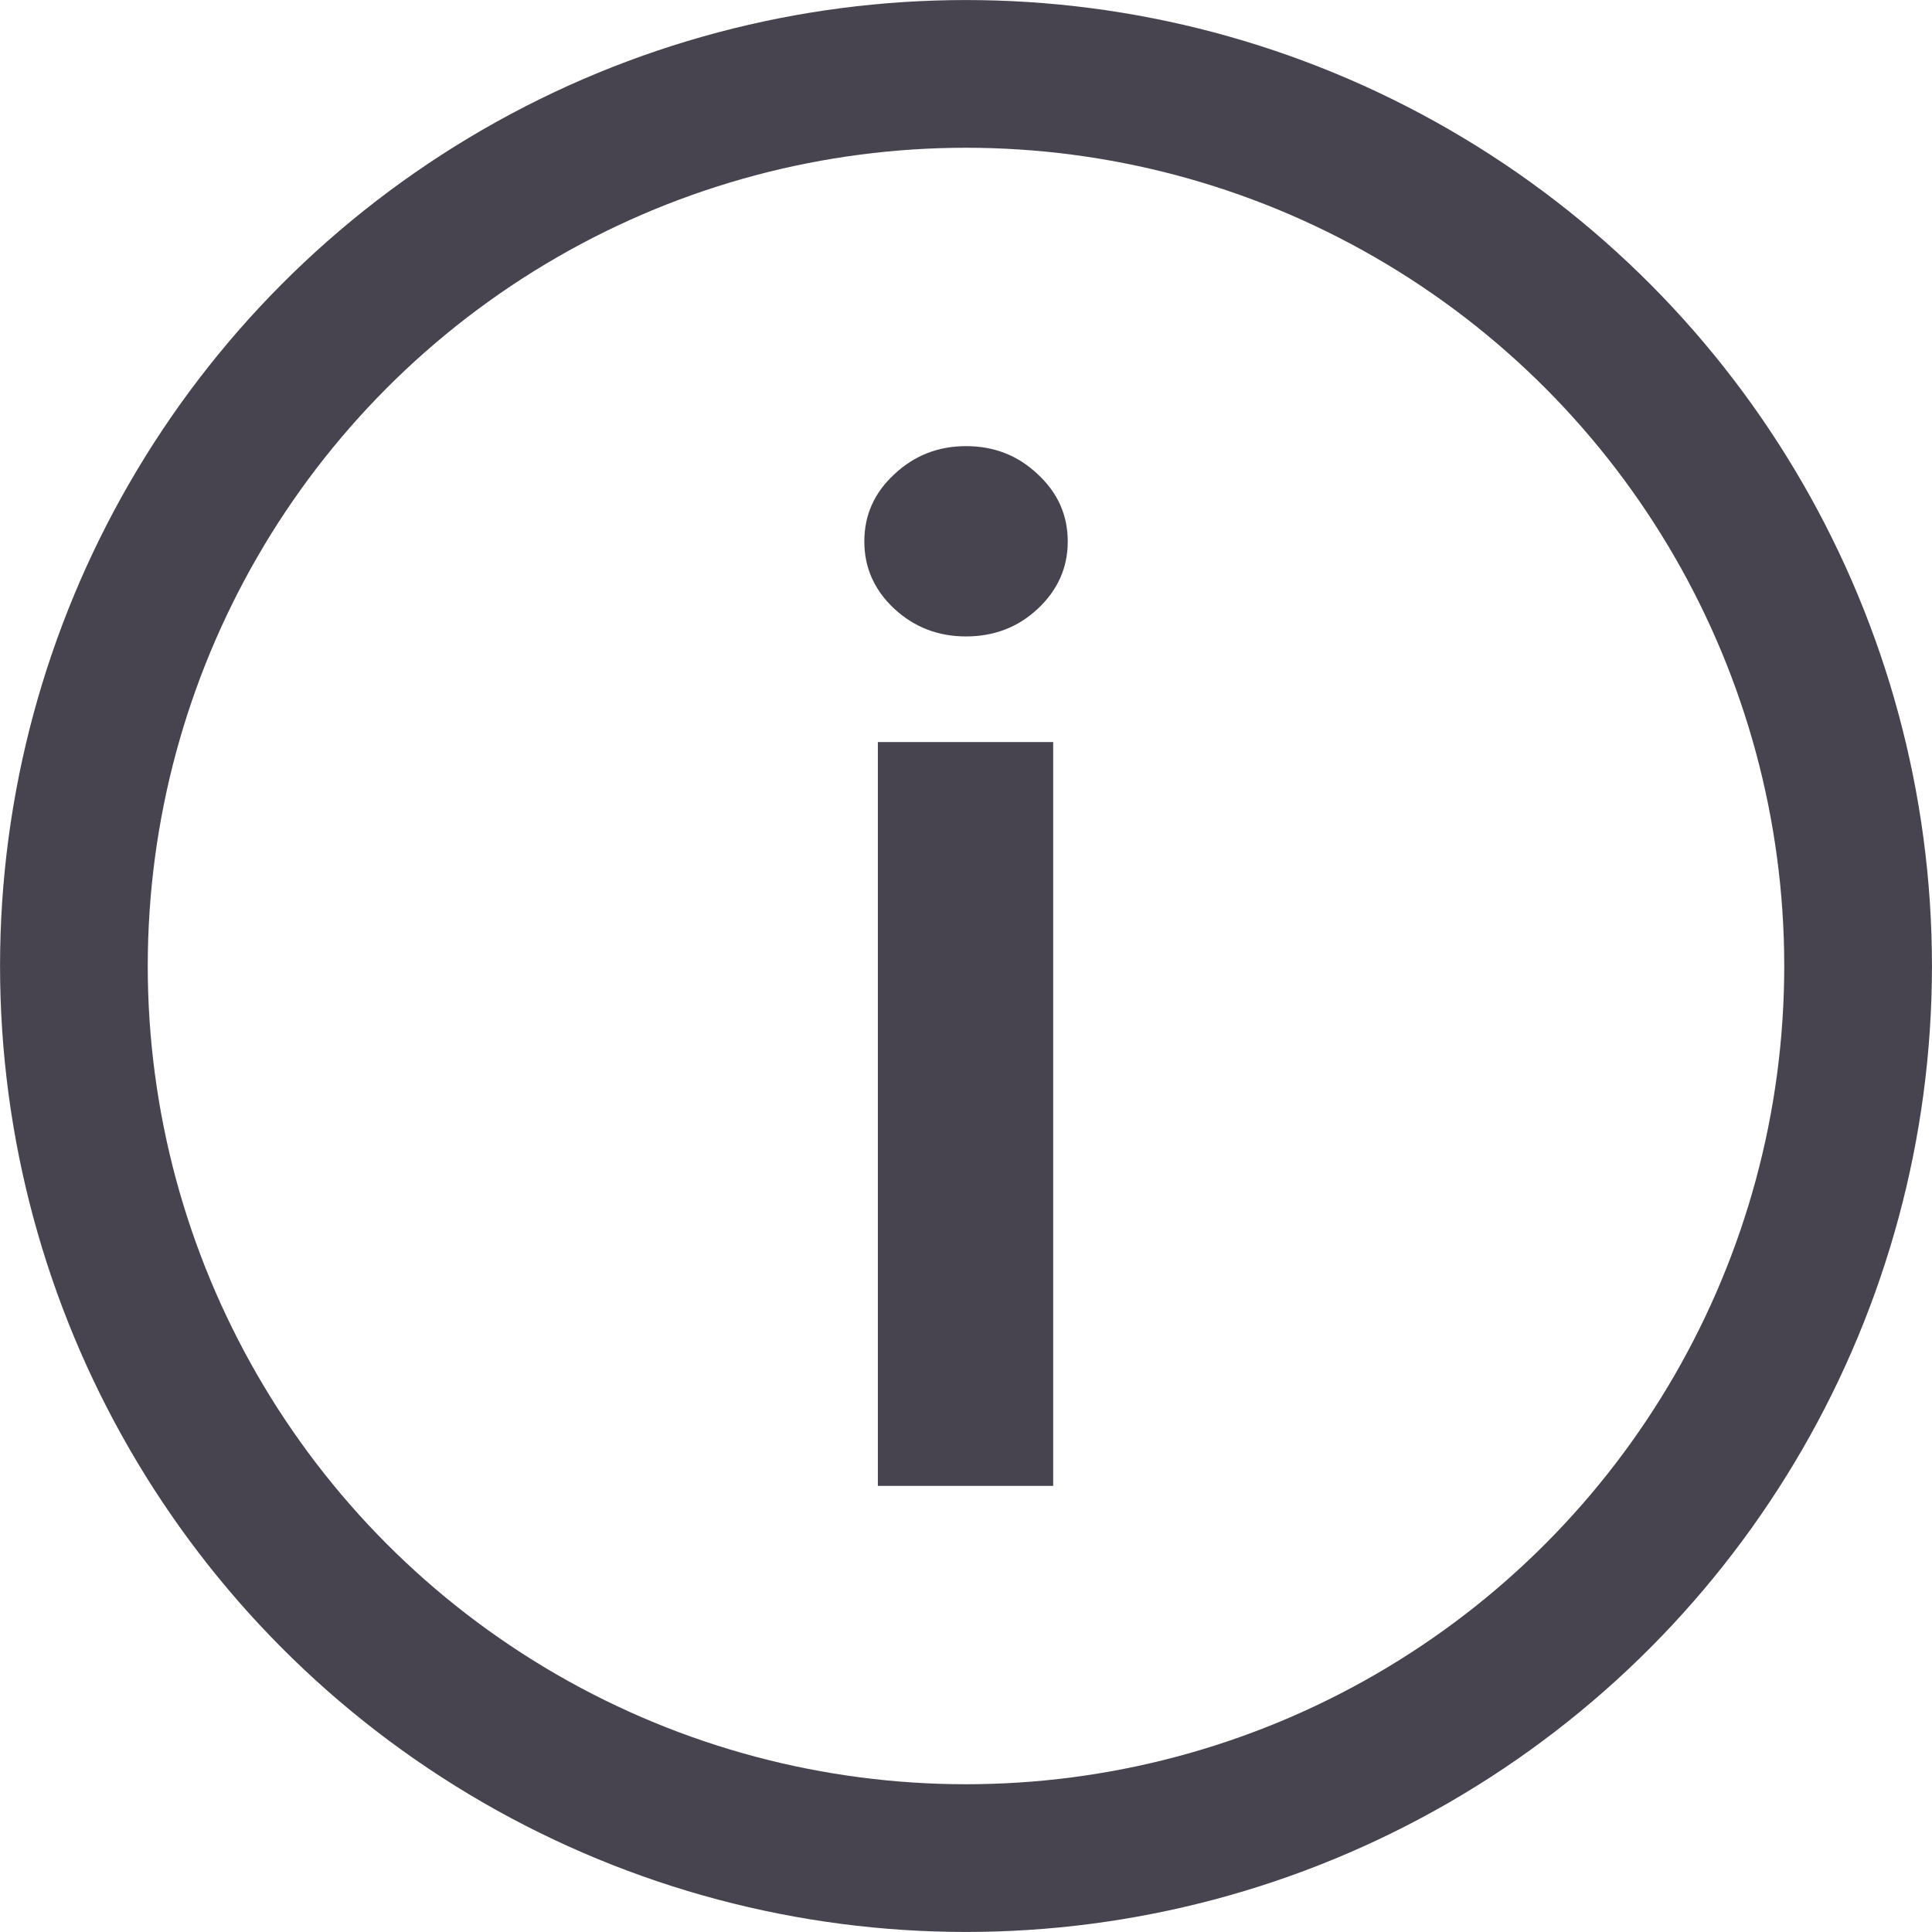 <svg width="24" height="24" viewBox="0 0 24 24" fill="none" xmlns="http://www.w3.org/2000/svg">
<circle cx="12" cy="12" r="11.082" stroke="#474450" stroke-width="1.835"/>
<path d="M10.905 18.458V9.218H13.083V18.458H10.905ZM12 7.906C11.655 7.906 11.358 7.792 11.11 7.563C10.861 7.331 10.737 7.052 10.737 6.727C10.737 6.398 10.861 6.12 11.11 5.891C11.358 5.658 11.655 5.542 12 5.542C12.349 5.542 12.646 5.658 12.891 5.891C13.139 6.12 13.264 6.398 13.264 6.727C13.264 7.052 13.139 7.331 12.891 7.563C12.646 7.792 12.349 7.906 12 7.906Z" fill="#474450"/>
</svg>
